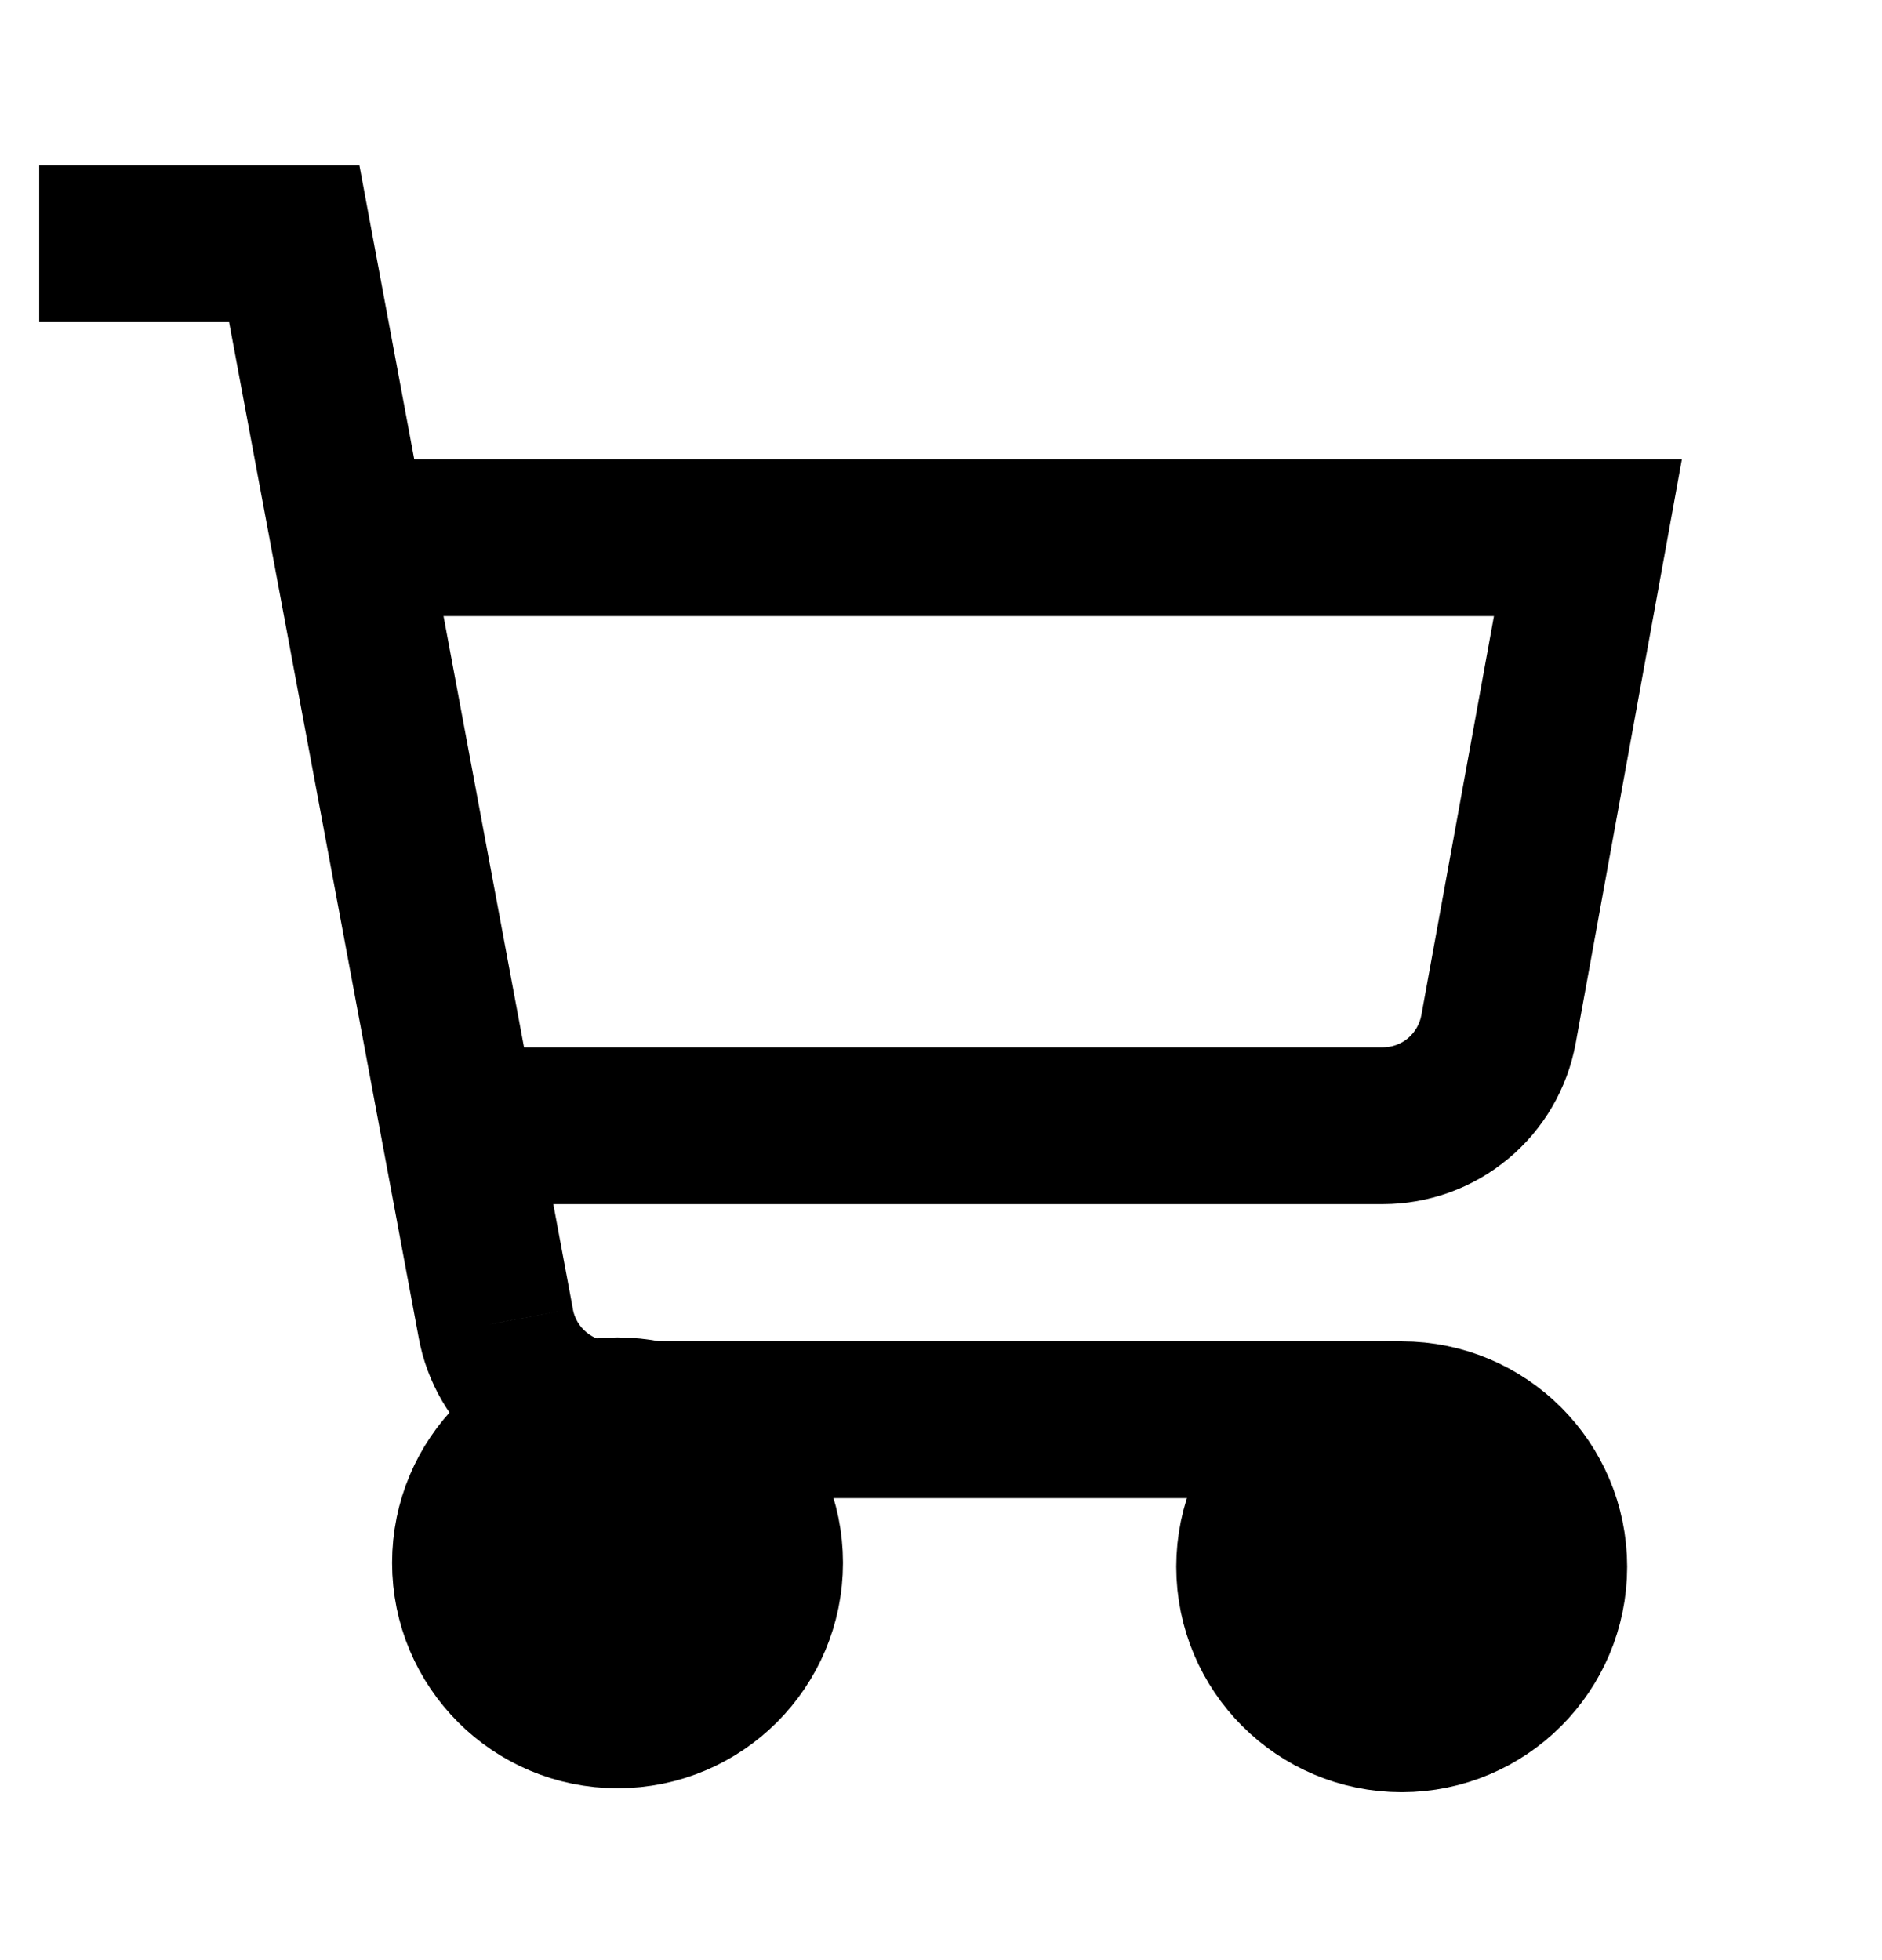 <svg width="24" height="25" viewBox="0 0 24 25" fill="currentColor" xmlns="http://www.w3.org/2000/svg">
<g clip-path="url(#clip0_1730_10987)">
<path d="M16.875 19.108H17.875V17.108H16.875V19.108ZM7.797 18.108L7.797 19.108H7.797V18.108ZM6.322 16.876L7.305 16.697L7.305 16.692L6.322 16.876ZM3.752 3.108L4.735 2.924L4.583 2.108L3.752 2.108L3.752 3.108ZM1.5 2.108L0.5 2.108L0.5 4.108L1.5 4.108L1.5 2.108ZM16.875 17.108H7.797V19.108H16.875V17.108ZM7.797 17.108C7.68 17.108 7.567 17.067 7.477 16.991L6.195 18.527C6.645 18.902 7.212 19.108 7.797 19.108L7.797 17.108ZM7.477 16.991C7.387 16.916 7.326 16.812 7.305 16.697L5.338 17.055C5.442 17.631 5.746 18.152 6.195 18.527L7.477 16.991ZM7.305 16.692L4.735 2.924L2.769 3.291L5.339 17.059L7.305 16.692ZM3.752 2.108L1.5 2.108L1.5 4.108L3.752 4.108L3.752 2.108Z" fill="currentColor"/>
<path d="M7.875 21.808C8.911 21.808 9.75 20.968 9.75 19.933C9.75 18.897 8.911 18.058 7.875 18.058C6.839 18.058 6 18.897 6 19.933C6 20.968 6.839 21.808 7.875 21.808Z" stroke="black" stroke-width="2" stroke-linecap="round" stroke-linejoin="round"/>
<path d="M17.875 21.858C18.91 21.858 19.75 21.018 19.75 19.983C19.75 18.947 18.91 18.108 17.875 18.108C16.84 18.108 16 18.947 16 19.983C16 21.018 16.84 21.858 17.875 21.858Z" stroke="black" stroke-width="2" stroke-linecap="round" stroke-linejoin="round"/>
<path d="M5.864 13.358C5.312 13.358 4.864 13.805 4.864 14.358C4.864 14.91 5.312 15.358 5.864 15.358V13.358ZM17.634 14.358V15.358H17.634L17.634 14.358ZM19.11 13.126L18.126 12.947L18.126 12.947L19.11 13.126ZM20.25 6.858L21.234 7.037L21.448 5.858H20.25V6.858ZM4.5 5.858C3.948 5.858 3.5 6.305 3.5 6.858C3.5 7.41 3.948 7.858 4.5 7.858V5.858ZM5.864 15.358H17.634V13.358H5.864V15.358ZM17.634 15.358C18.22 15.358 18.787 15.152 19.236 14.777L17.955 13.242C17.865 13.317 17.751 13.358 17.634 13.358L17.634 15.358ZM19.236 14.777C19.686 14.402 19.989 13.881 20.094 13.305L18.126 12.947C18.105 13.062 18.044 13.166 17.955 13.242L19.236 14.777ZM20.094 13.305L21.234 7.037L19.266 6.679L18.126 12.947L20.094 13.305ZM20.25 5.858H4.5V7.858H20.25V5.858Z" fill="currentColor"/>
</g>
<defs>
<clipPath id="clip0_1730_10987">
<rect width="24" height="24" fill="currentColor" transform="translate(0 0.858)"/>
</clipPath>
</defs>
</svg>
